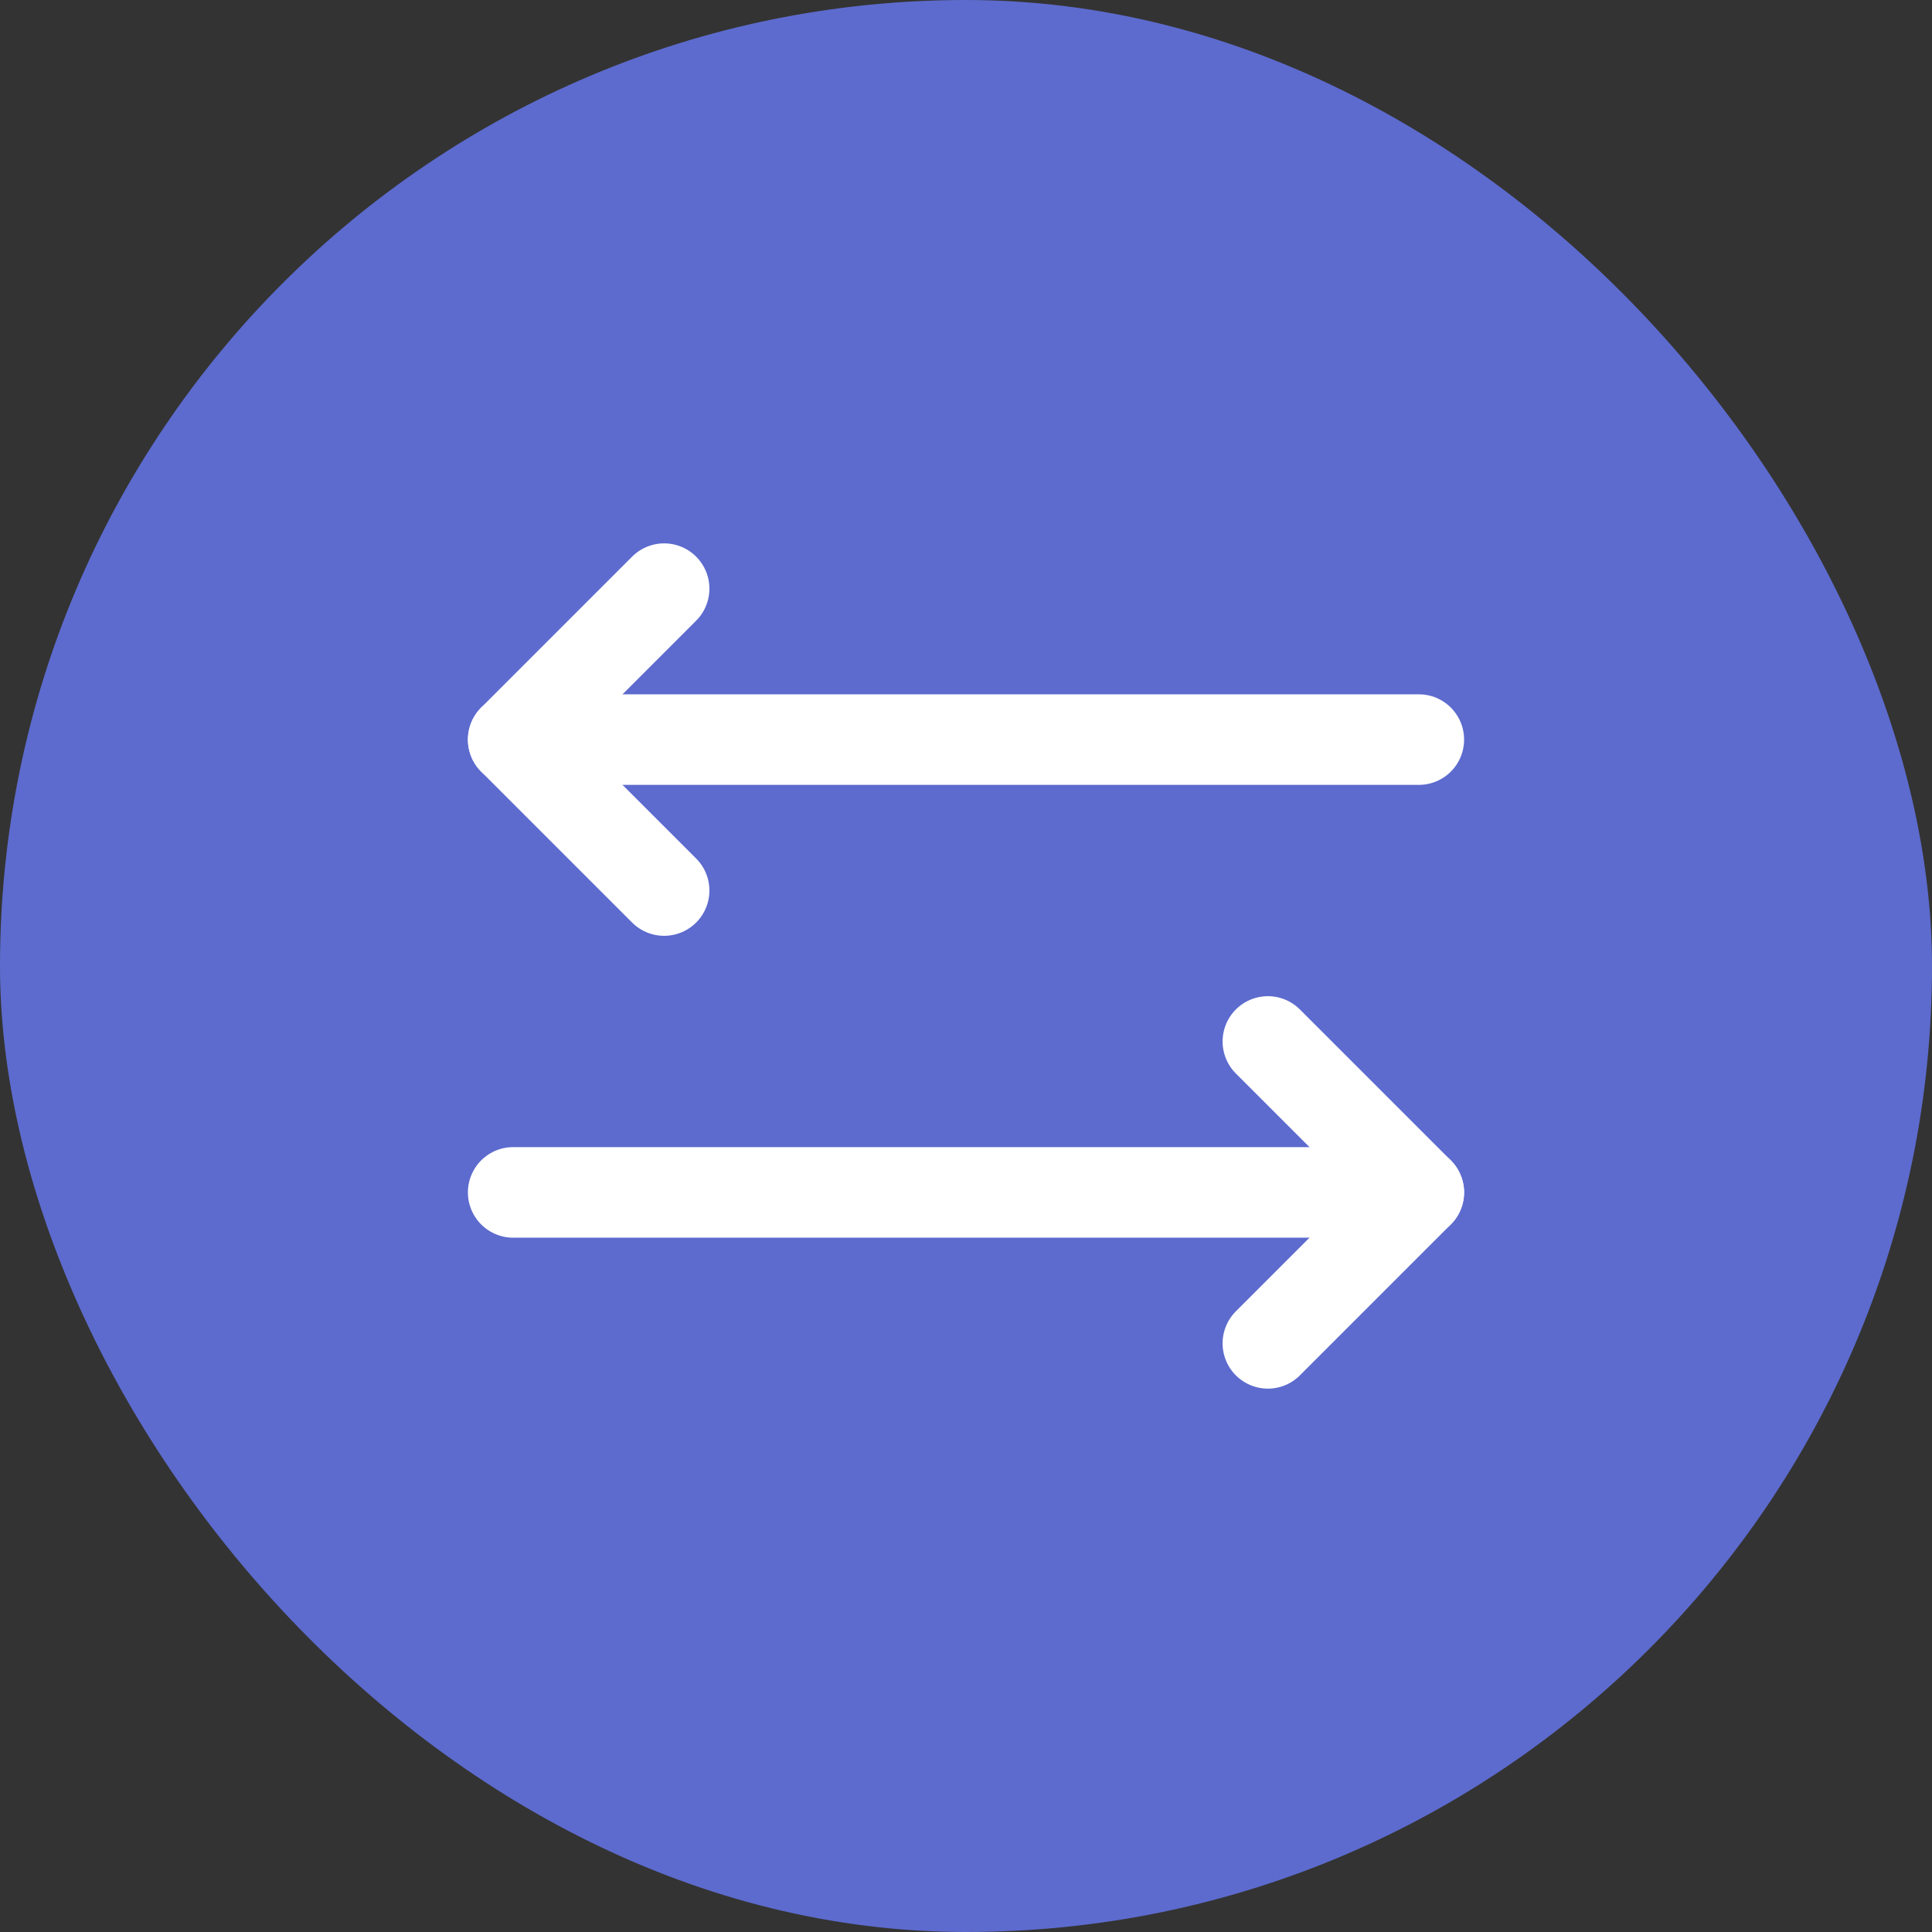 <svg width="32" height="32" viewBox="0 0 32 32" fill="none" xmlns="http://www.w3.org/2000/svg">
<rect x="0" y="0" width="32" height="32" fill="#333333" stroke="none"/>
<rect width="32" height="32" rx="16" fill="#5D6BCE"/>
<path d="M21 17.25L23.5 19.75L21 22.25" stroke="white" stroke-width="1.5" stroke-linecap="round" stroke-linejoin="round"/>
<path d="M8.5 19.75H23.5" stroke="white" stroke-width="1.5" stroke-linecap="round" stroke-linejoin="round"/>
<path d="M11 14.75L8.5 12.25L11 9.75" stroke="white" stroke-width="1.5" stroke-linecap="round" stroke-linejoin="round"/>
<path d="M23.5 12.25H8.5" stroke="white" stroke-width="1.5" stroke-linecap="round" stroke-linejoin="round"/>
</svg>
